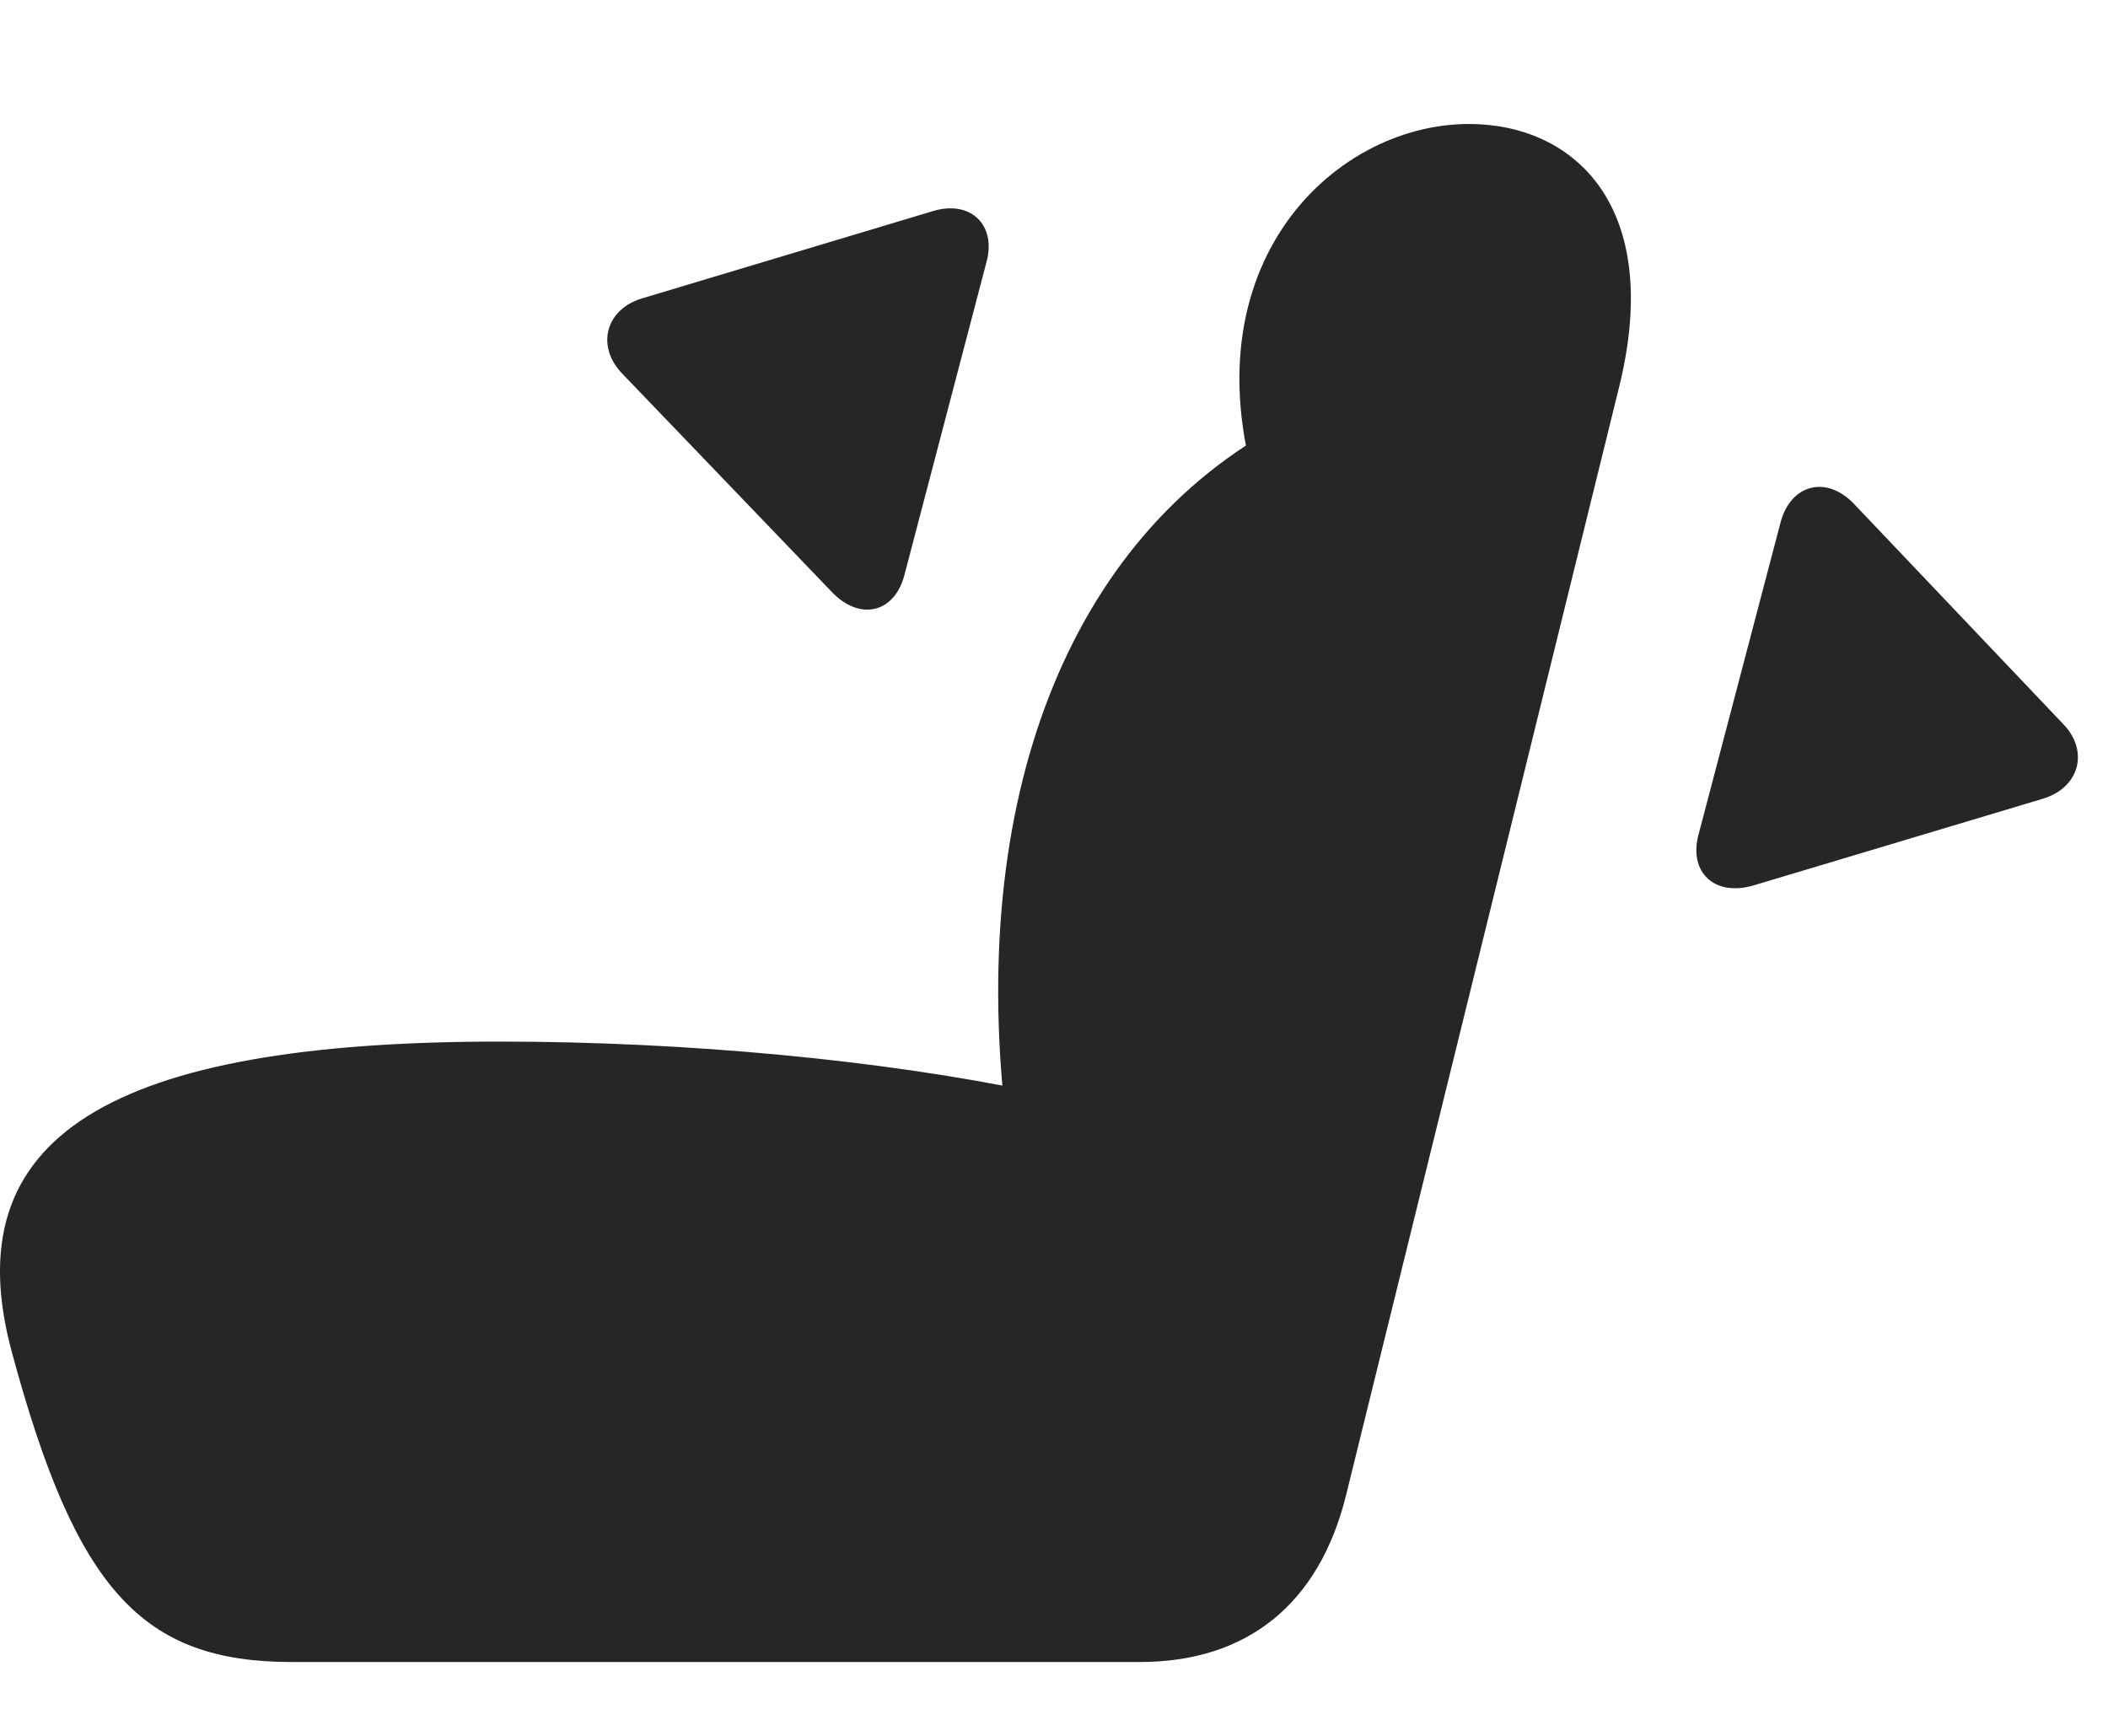 <svg width="34" height="28" viewBox="0 0 34 28" fill="none" xmlns="http://www.w3.org/2000/svg">
<path d="M0.196 21.828C1.228 25.648 2.294 26.809 4.708 26.809H18.384C20.118 26.809 21.279 25.871 21.712 24.113L26.118 6.23C26.833 3.312 25.38 2 23.693 2C21.454 2 19.017 4.391 20.388 8.258L20.728 6.816C17.2 8.668 15.595 12.957 16.239 18.195L16.661 17.609C14.247 17.105 11.095 16.801 8.06 16.801C1.79 16.801 -0.764 18.324 0.196 21.828Z" fill="black" fill-opacity="0.85"/>
<path d="M27.396 13.461C27.232 14.07 27.654 14.469 28.287 14.281L32.939 12.887C33.548 12.711 33.701 12.102 33.267 11.668L29.904 8.129C29.458 7.66 28.884 7.812 28.72 8.422L27.396 13.461Z" fill="black" fill-opacity="0.85"/>
<path d="M14.587 9.277L15.911 4.227C16.075 3.629 15.653 3.219 15.044 3.406L10.356 4.813C9.77 4.988 9.606 5.586 10.04 6.031L13.415 9.547C13.86 10.016 14.423 9.898 14.587 9.277Z" fill="black" fill-opacity="0.85"/>
</svg>
